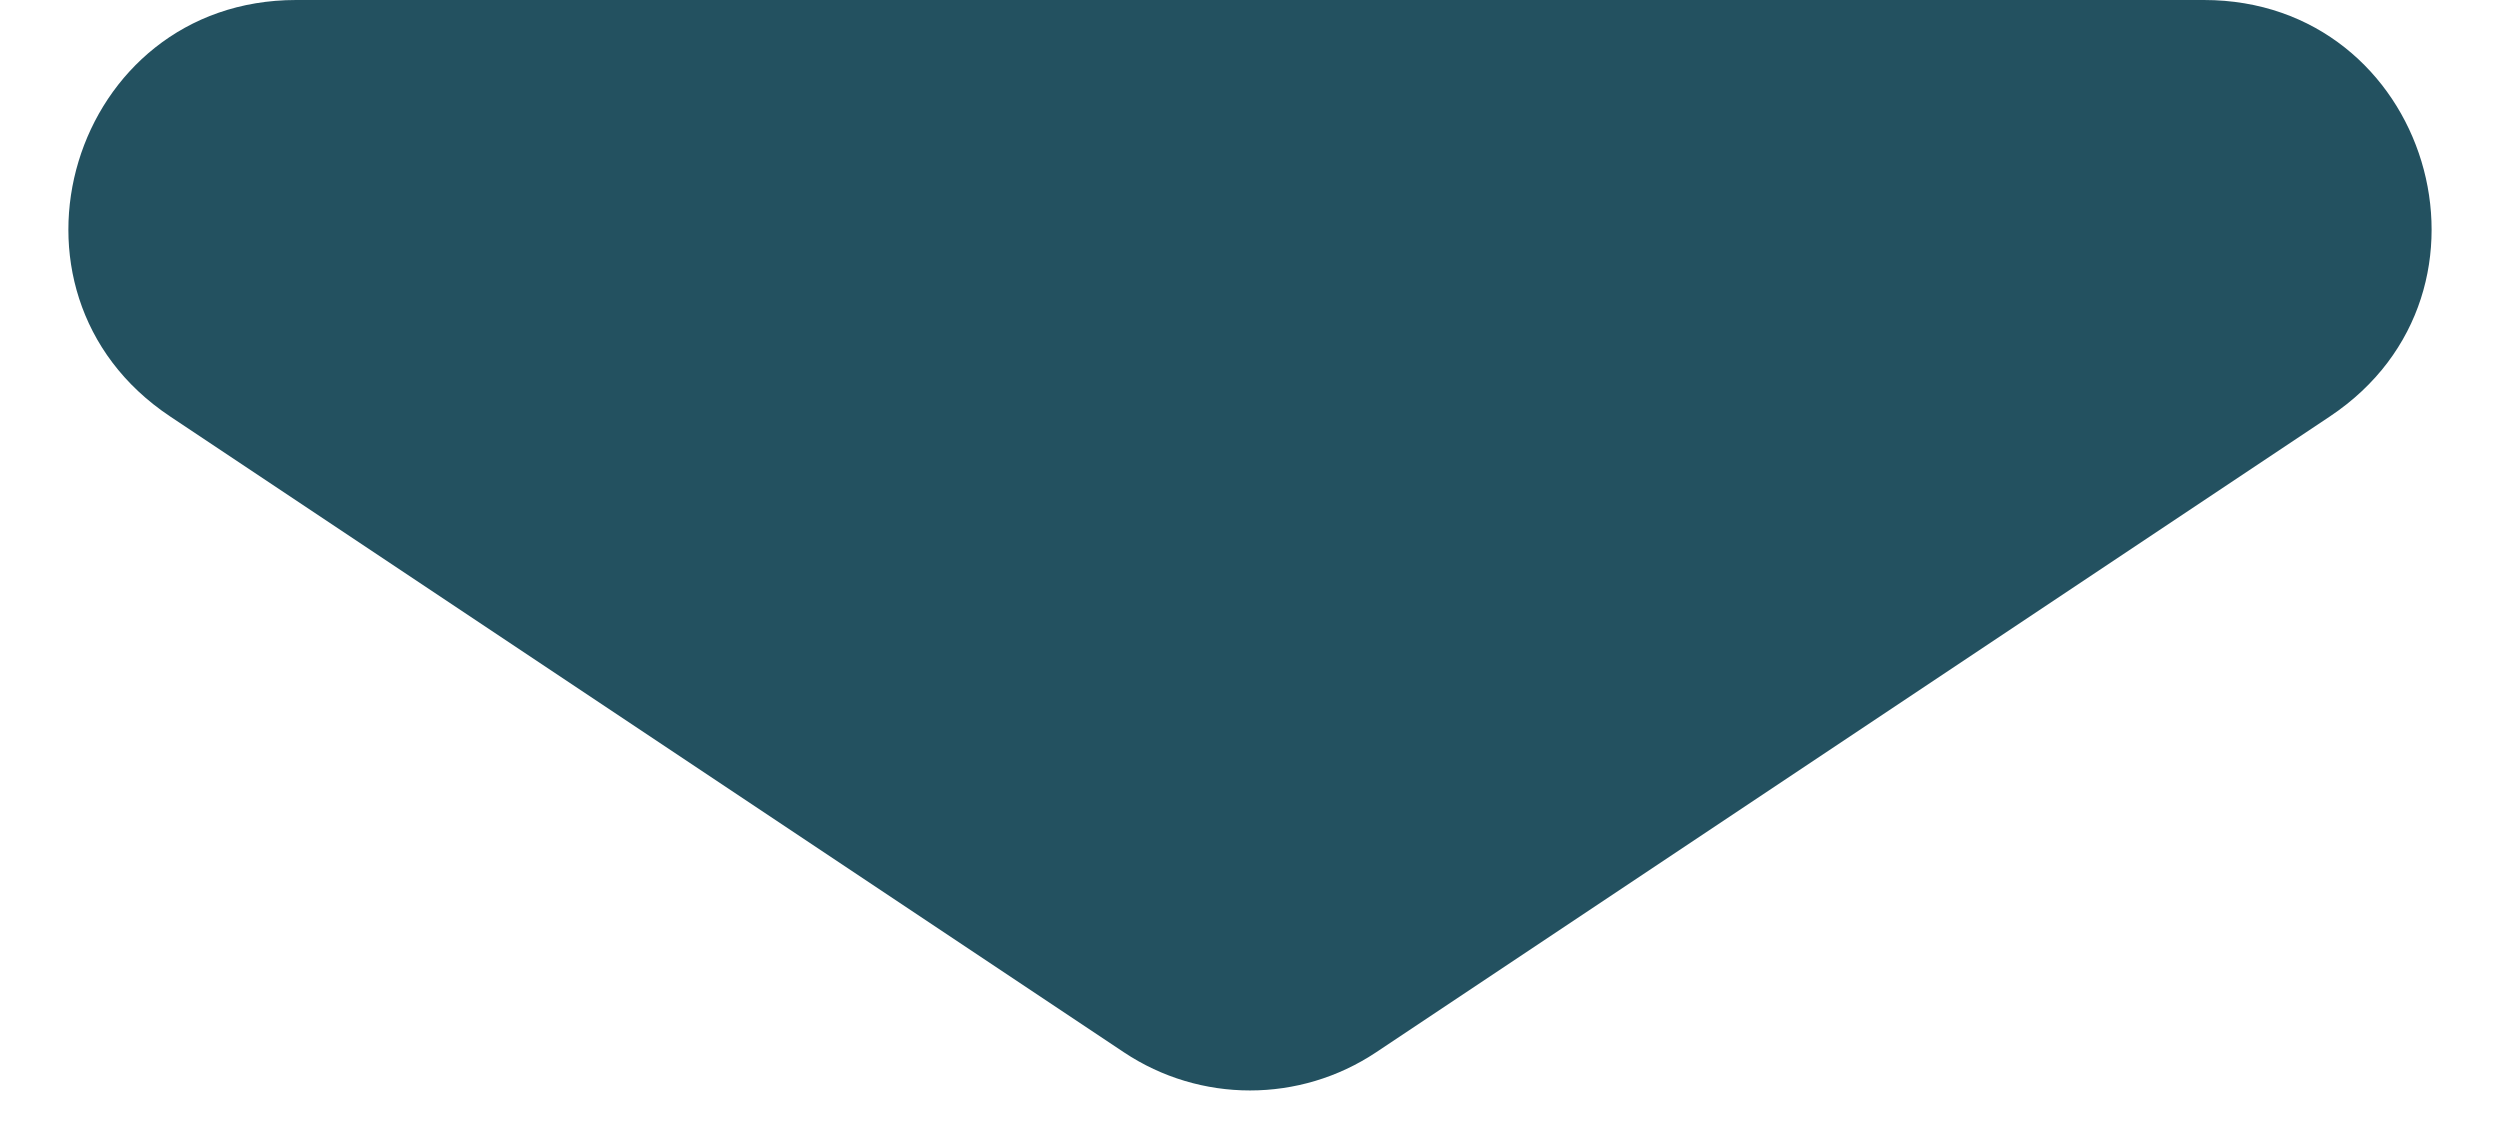 <svg width="11" height="5" viewBox="0 0 11 5" fill="none" xmlns="http://www.w3.org/2000/svg">
<path d="M0.748 1.832C-0.075 1.283 0.313 0 1.303 0H9.697C10.687 0 11.075 1.283 10.252 1.832L6.055 4.63C5.719 4.854 5.281 4.854 4.945 4.63L0.748 1.832Z" fill="#235160"/>
</svg>
